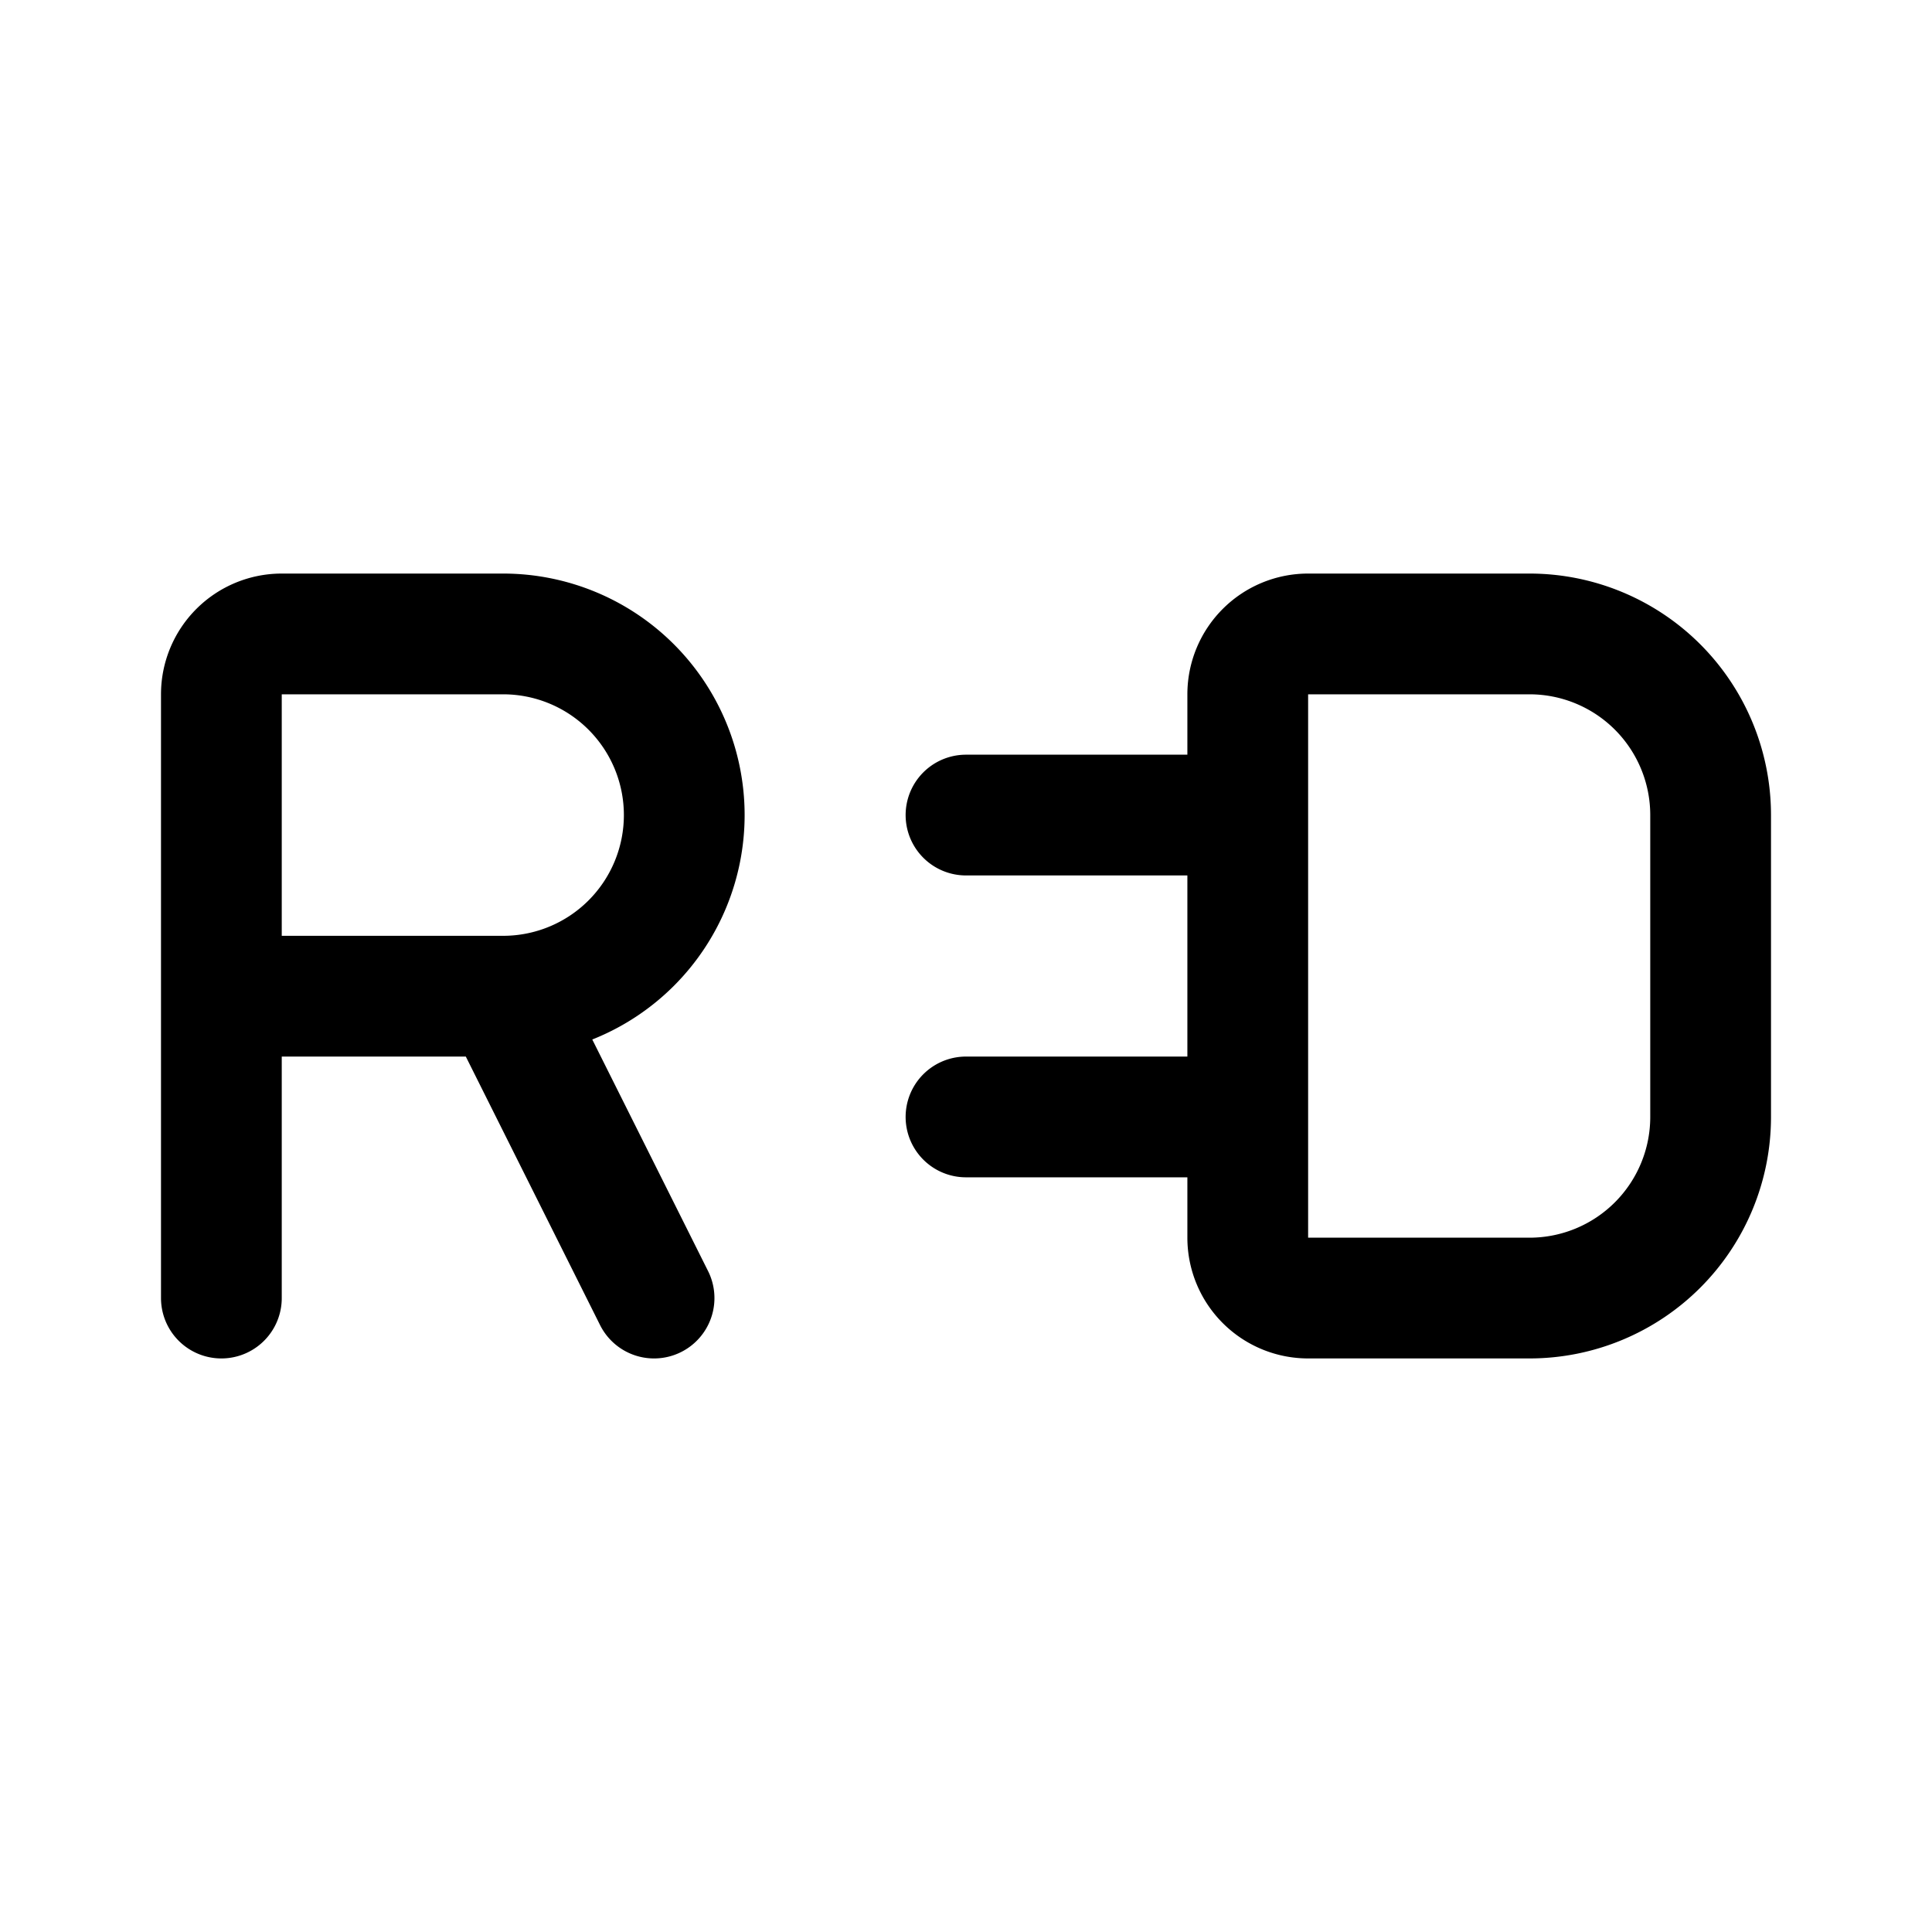 <svg width="76" height="76" viewBox="0 0 192 192" fill="none" xmlns="http://www.w3.org/2000/svg"><path d="M170 81v30M22 129V69a6 6 0 0 1 6-6h22m102 0h-22a6 6 0 0 0-6 6v54a6 6 0 0 0 6 6h22M22 99h28m46 12h28M96 81h28m-59 48L50 99m0 0a18 18 0 0 0 0-36m120 18a18.01 18.01 0 0 0-5.272-12.728A18.005 18.005 0 0 0 152 63m0 66a18 18 0 0 0 18-18" stroke="#000" stroke-width="12" stroke-linecap="round" stroke-linejoin="round"/></svg>